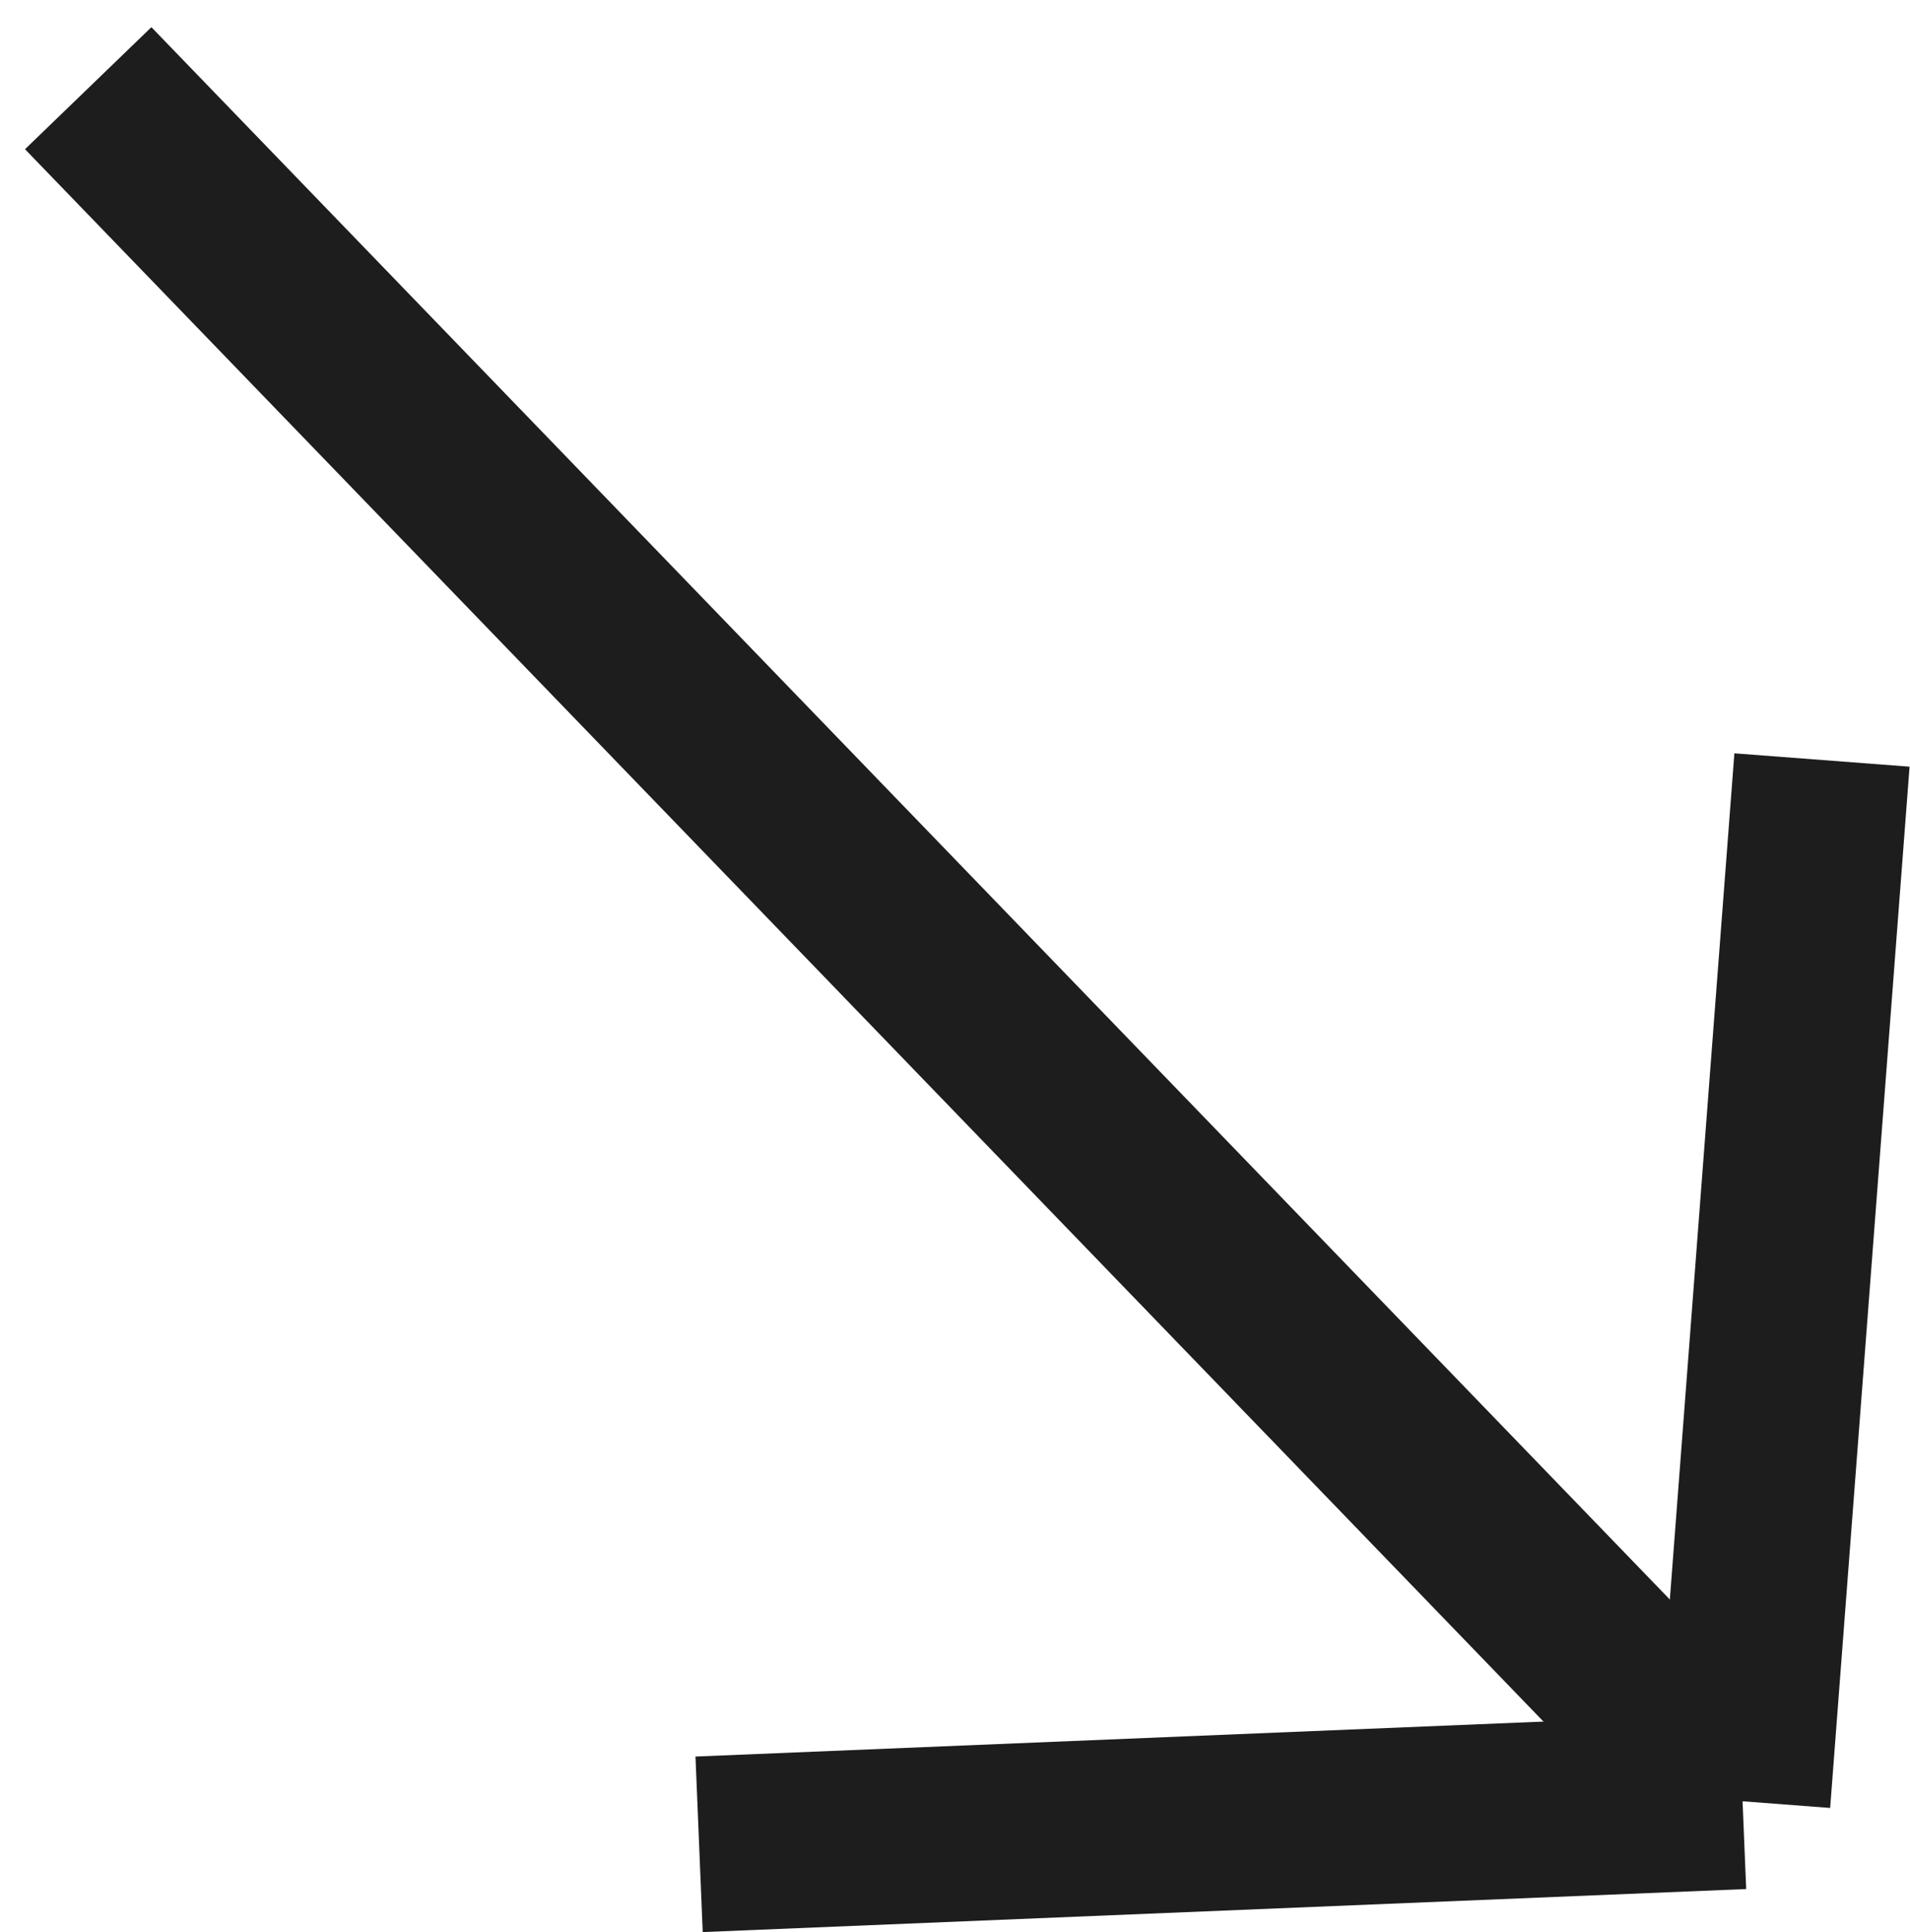 <svg width="10.871" height="10.998" viewBox="0 0 10.871 10.998" fill="none" xmlns="http://www.w3.org/2000/svg" xmlns:xlink="http://www.w3.org/1999/xlink">
	<desc>
			Created with Pixso.
	</desc>
	<defs/>
	<g style="mix-blend-mode:normal">
		<line id="Line 2" x1="9.918" y1="10.253" x2="0.502" y2="0.502" stroke="#1D1D1D" stroke-opacity="1" stroke-width="1"/>
	</g>
	<g style="mix-blend-mode:normal">
		<line id="Line 3" x1="9.918" y1="10.253" x2="10.37" y2="4.326" stroke="#1D1D1D" stroke-opacity="1" stroke-width="1"/>
	</g>
	<g style="mix-blend-mode:normal">
		<line id="Line 4" x1="9.918" y1="10.253" x2="3.979" y2="10.498" stroke="#1D1D1D" stroke-opacity="1" stroke-width="1"/>
	</g>
</svg>
